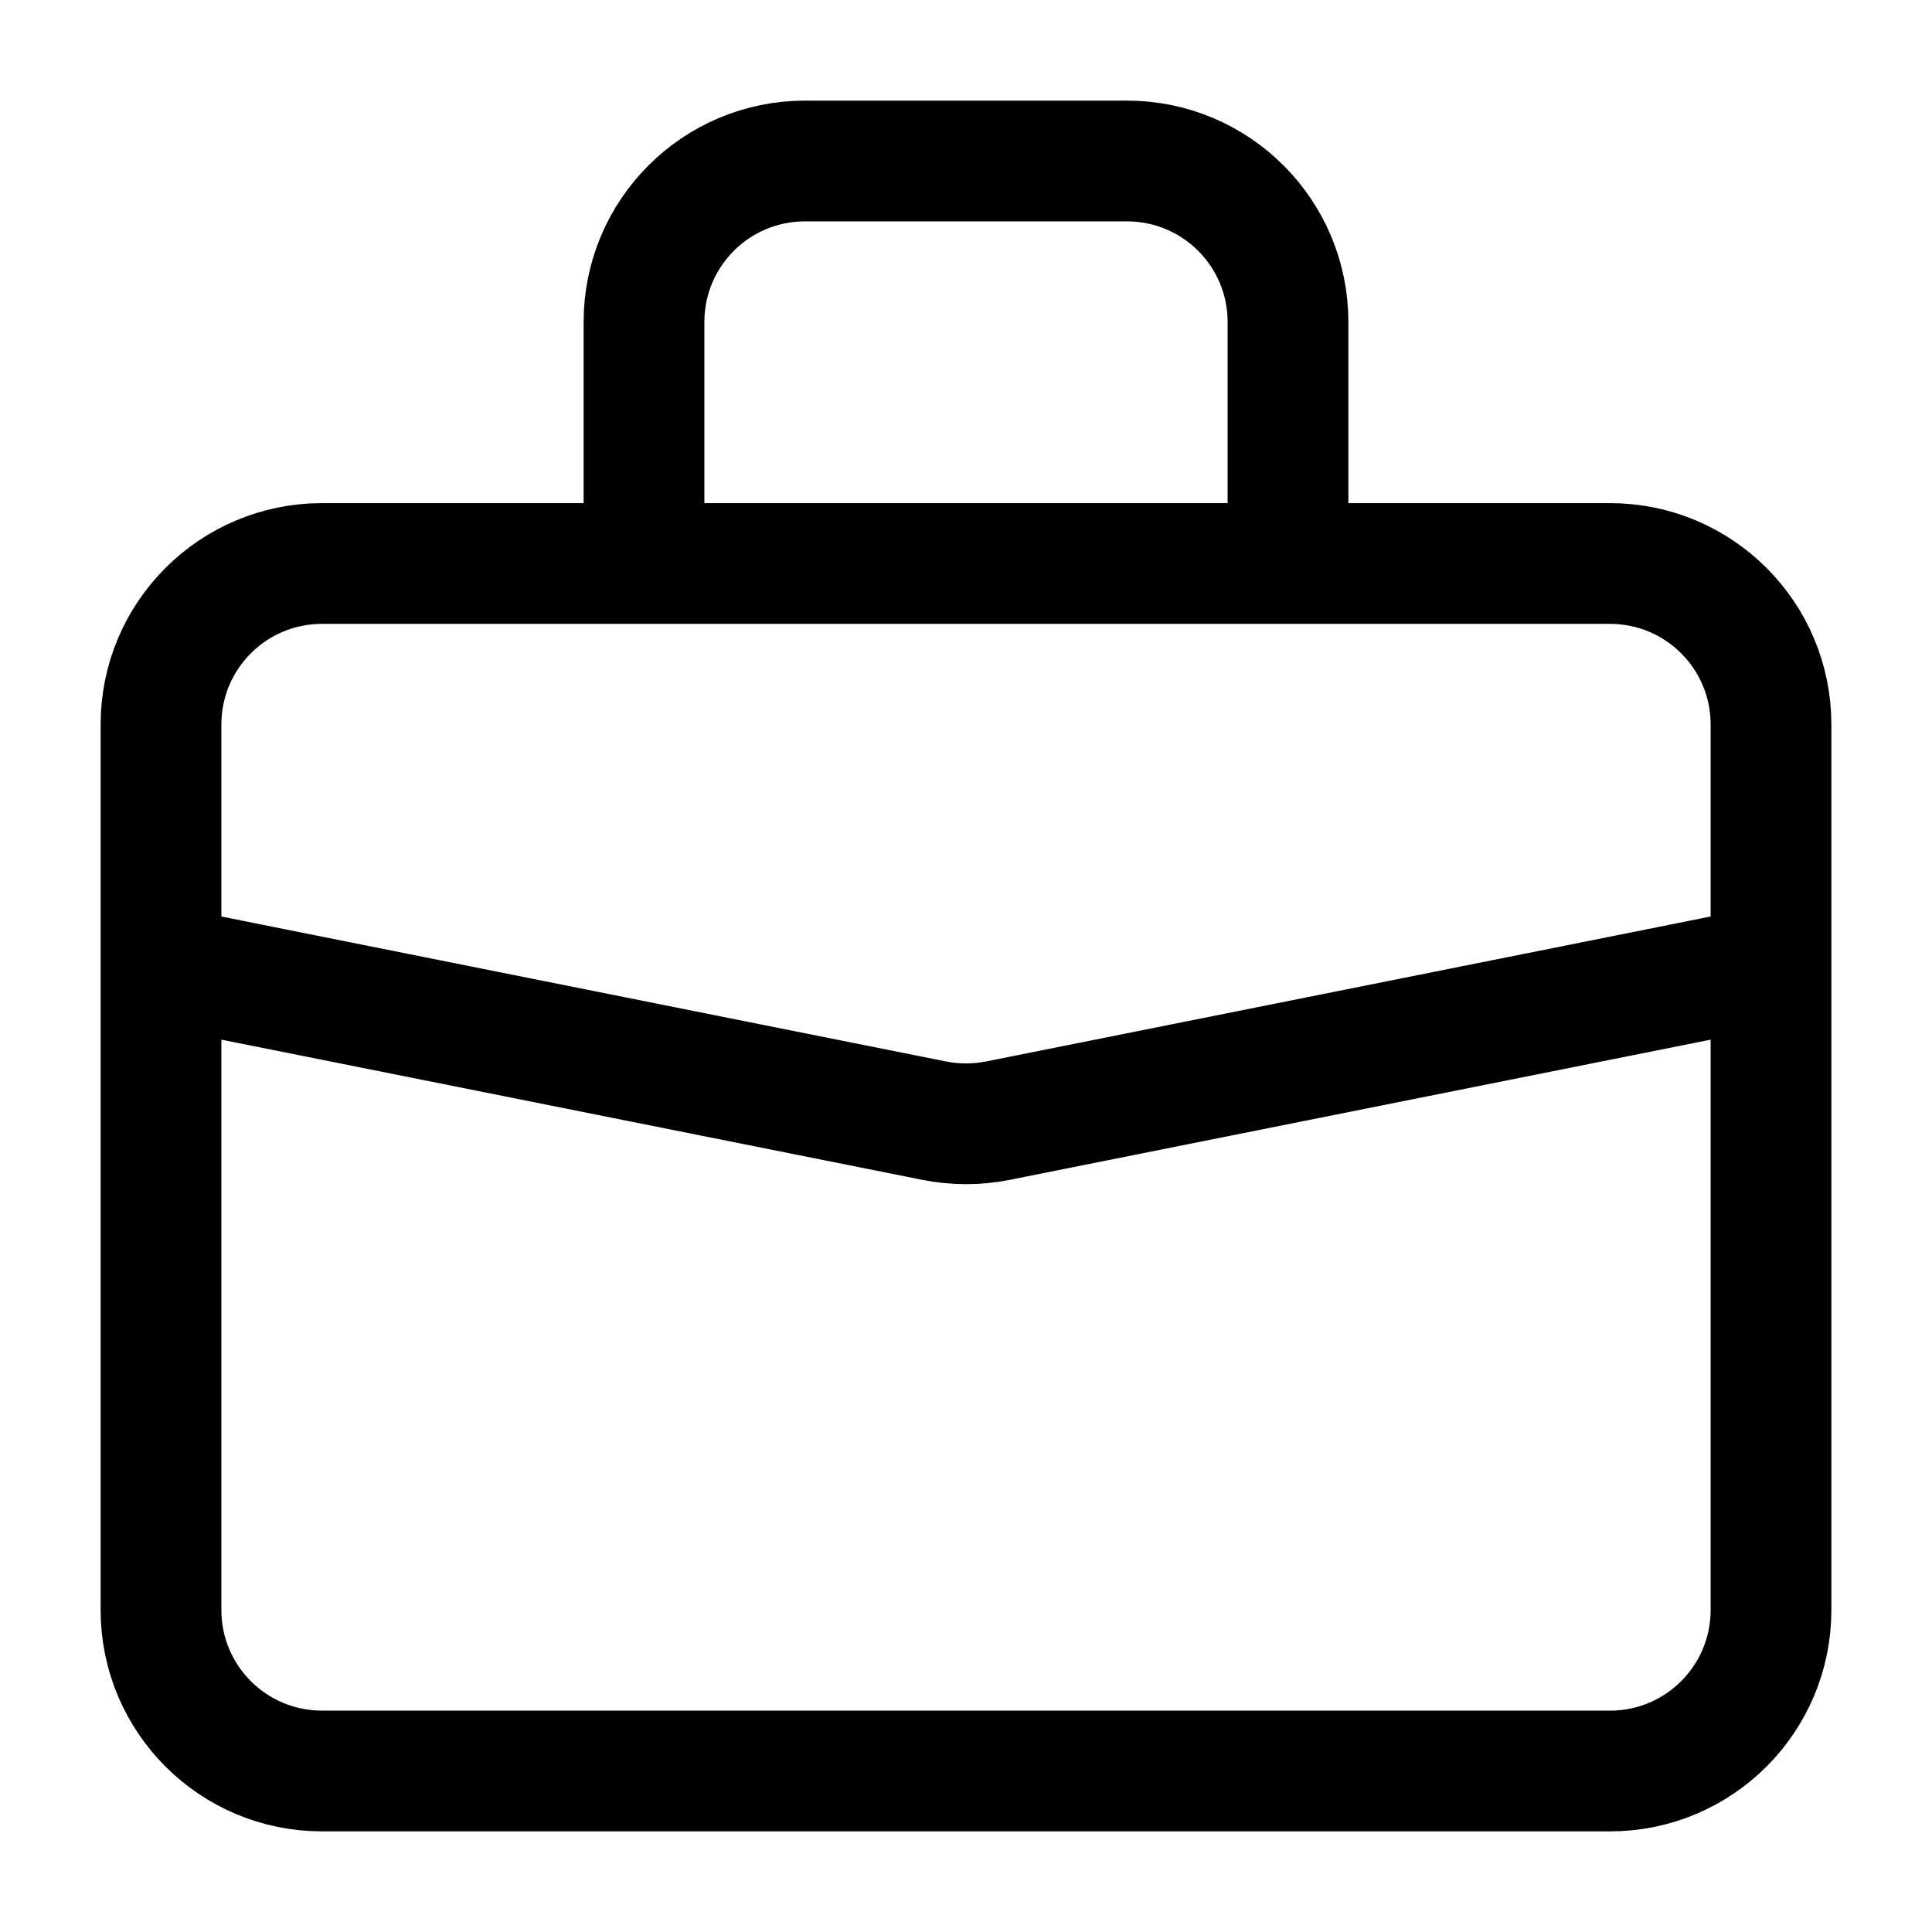 <svg width="24" height="24" viewBox="0 0 24 24" fill="none" xmlns="http://www.w3.org/2000/svg">
<path d="M16 7V4C16 2.895 15.105 2 14 2H10C8.895 2 8 2.895 8 4V7M22 12L12.392 13.922C12.133 13.973 11.867 13.973 11.608 13.922L2 12M4 22H20C21.105 22 22 21.105 22 20V9C22 7.895 21.105 7 20 7H4C2.895 7 2 7.895 2 9V20C2 21.105 2.895 22 4 22Z" stroke="currentColor" stroke-width="1.5" stroke-linecap="round" stroke-linejoin="round"/>
</svg>

